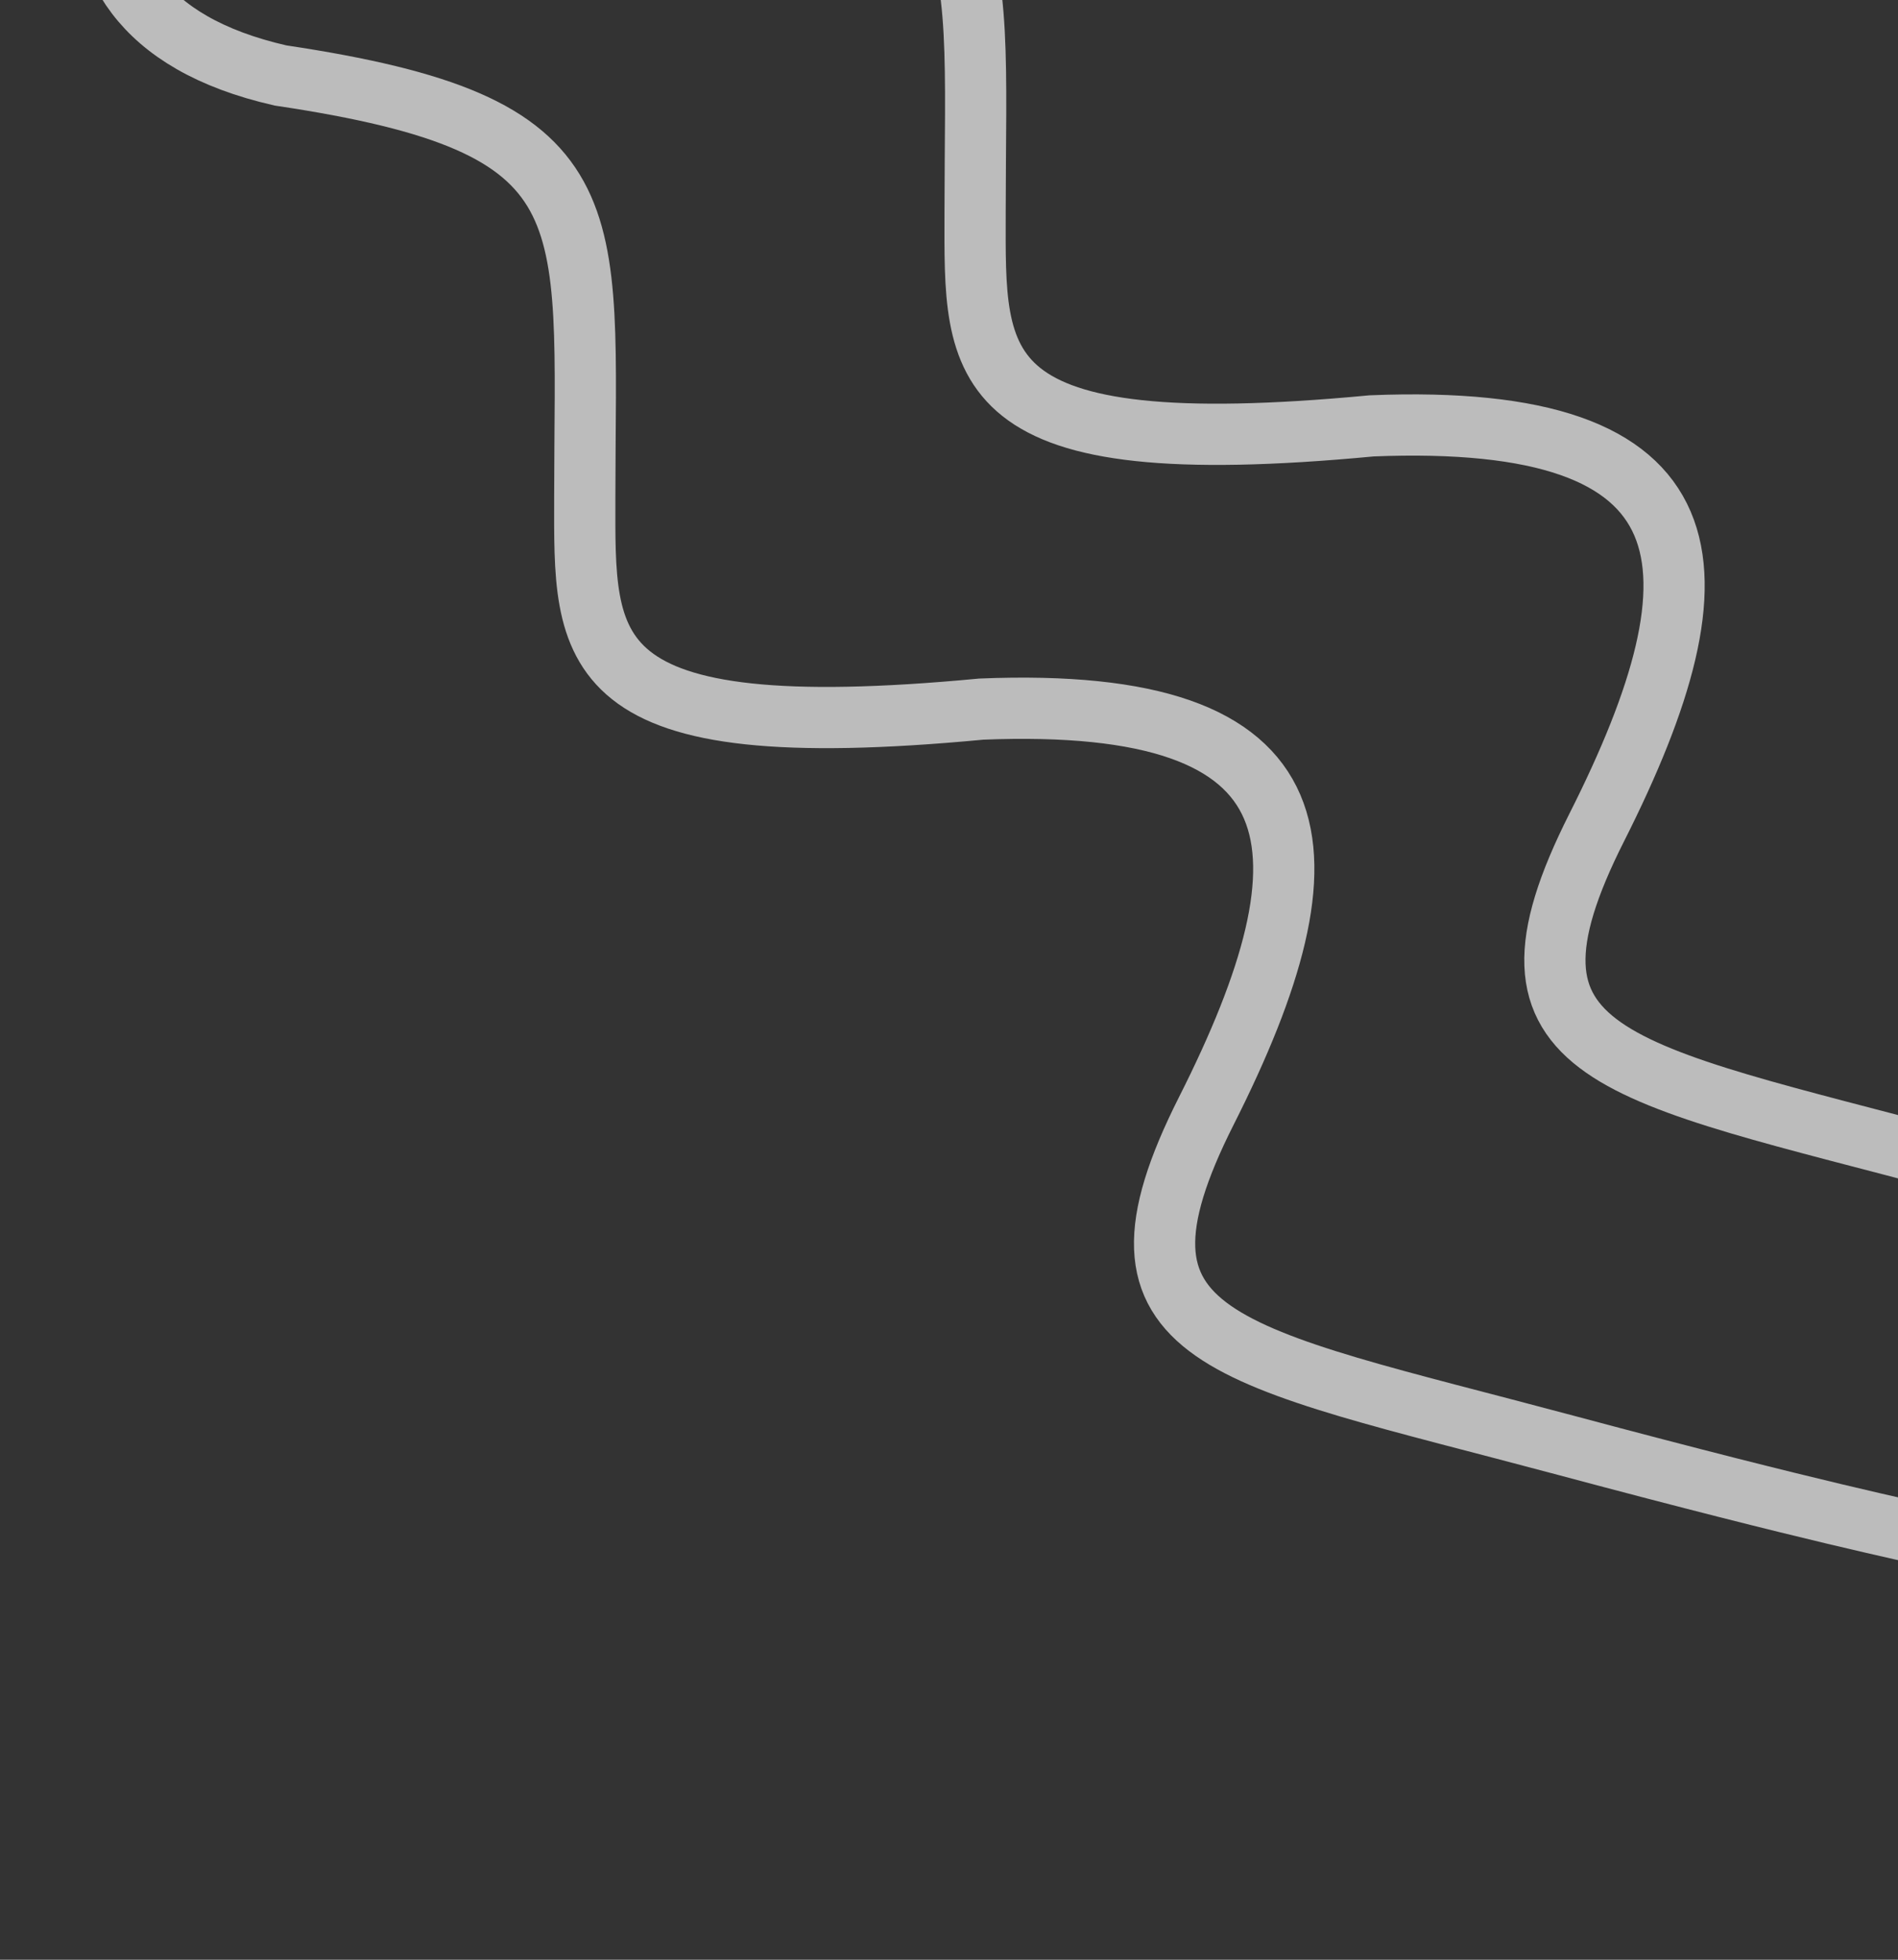 <svg width="248" height="256" viewBox="0 0 248 256" fill="none" xmlns="http://www.w3.org/2000/svg">
<rect x="0" y="0" width="248" height="256" fill="#333333" stroke="none"/>
<path opacity="0.67" d="M77.372 -88.963C66.403 -69.548 50.467 -35.614 87.651 -27.141C130.911 -20.69 127.431 -9.905 127.409 27.864C127.397 48.097 126.29 60.642 179.221 55.631C224.147 53.816 225.85 74 208.634 108.096C193.296 138.472 210.63 139.772 255.714 151.832C289.037 160.746 299.457 162.723 304.629 163.994" stroke="white" stroke-width="8"/>
<path opacity="0.67" d="M26.372 -51.963C15.402 -32.548 -0.533 1.386 36.651 9.859C79.911 16.31 76.431 27.095 76.409 64.864C76.397 85.097 75.29 97.642 128.221 92.631C173.147 90.817 174.85 111 157.634 145.096C142.296 175.472 159.63 176.772 204.714 188.832C238.037 197.746 248.457 199.723 253.629 200.994" stroke="white" stroke-width="8"/>
</svg>

